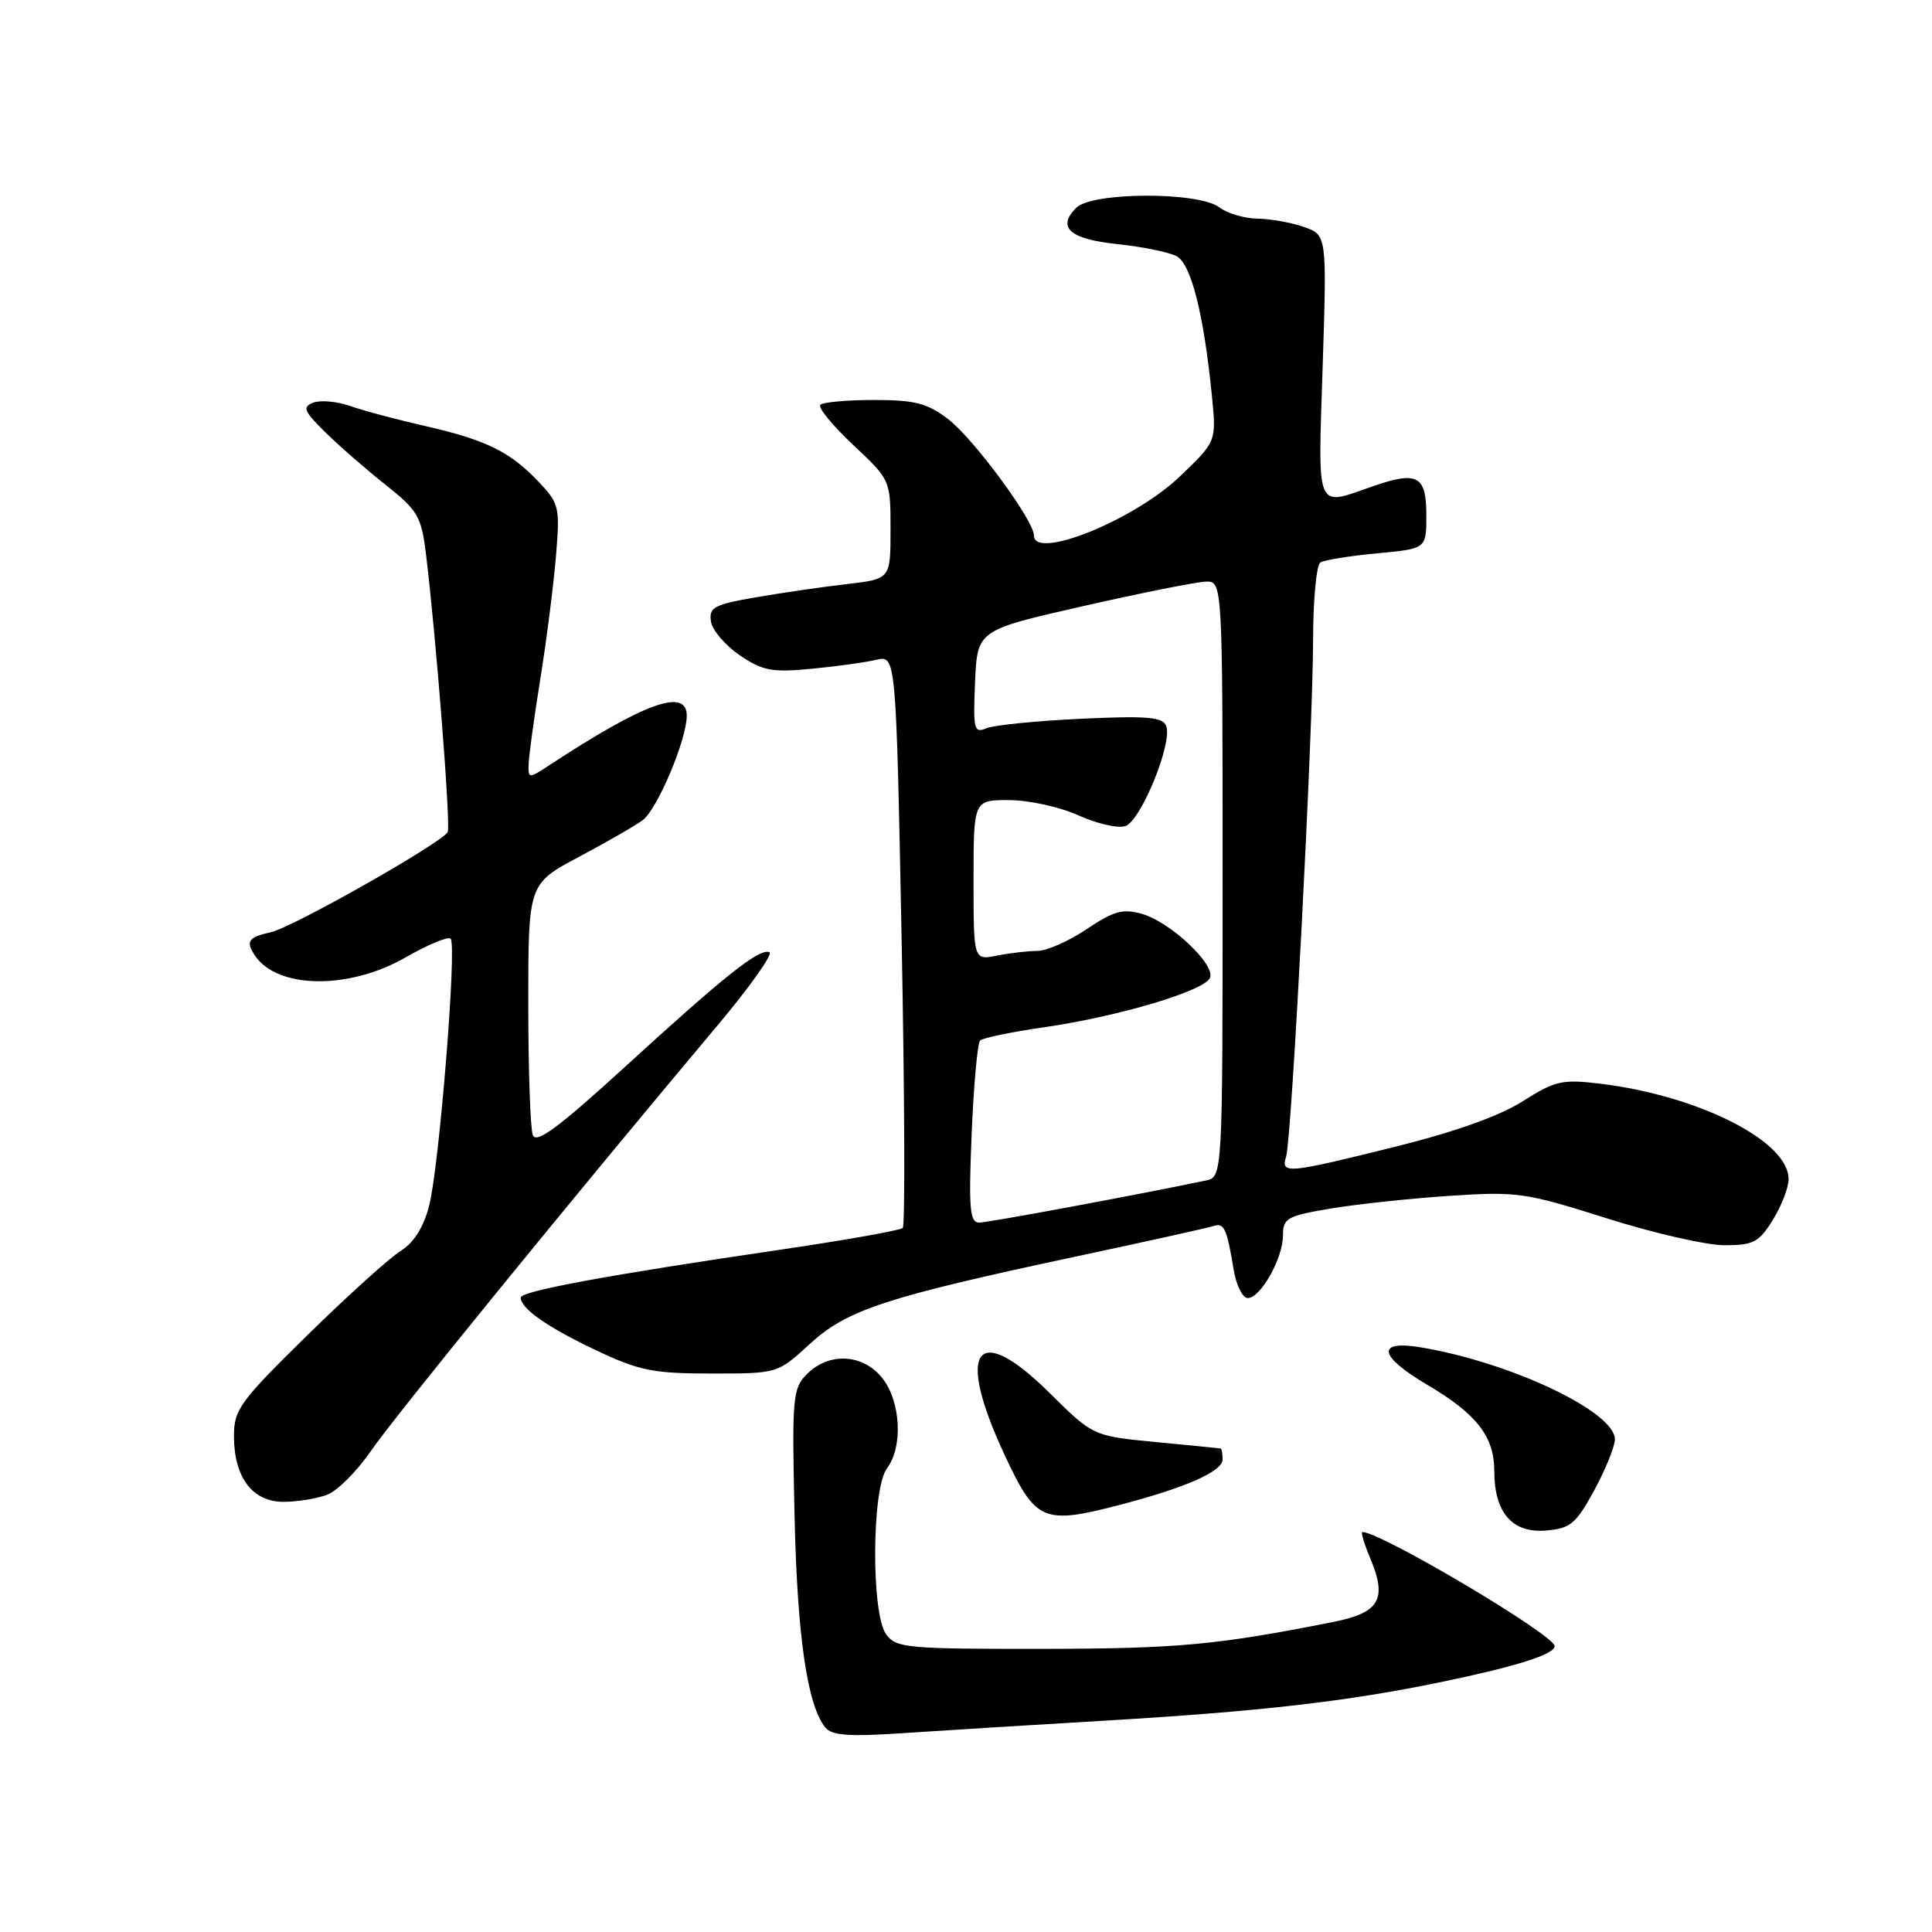 <?xml version="1.0" encoding="UTF-8" standalone="no"?>
<!DOCTYPE svg PUBLIC "-//W3C//DTD SVG 1.1//EN" "http://www.w3.org/Graphics/SVG/1.1/DTD/svg11.dtd" >
<svg xmlns="http://www.w3.org/2000/svg" xmlns:xlink="http://www.w3.org/1999/xlink" version="1.1" viewBox="0 0 256 256">
 <g >
 <path fill="currentColor"
d=" M 146.50 227.99 C 167.15 226.76 178.48 225.46 191.00 222.87 C 200.90 220.82 206.00 219.21 206.00 218.12 C 206.00 216.66 182.98 203.00 180.52 203.00 C 180.29 203.00 180.77 204.61 181.60 206.57 C 183.83 211.92 182.78 213.70 176.70 214.91 C 161.29 217.97 156.04 218.46 138.17 218.48 C 120.18 218.50 118.74 218.37 117.42 216.56 C 115.42 213.83 115.50 197.24 117.53 194.56 C 119.67 191.73 119.37 185.74 116.93 182.63 C 114.38 179.39 109.87 179.13 106.95 182.05 C 105.03 183.97 104.93 185.03 105.28 200.80 C 105.64 216.82 106.96 225.92 109.35 228.89 C 110.23 229.98 112.49 230.14 119.98 229.63 C 125.22 229.28 137.15 228.54 146.50 227.99 Z  M 211.23 197.50 C 212.73 194.75 213.96 191.70 213.98 190.73 C 214.02 187.08 200.20 180.52 188.25 178.53 C 182.29 177.54 182.67 179.69 189.13 183.50 C 195.67 187.36 198.00 190.35 198.00 194.91 C 198.00 200.43 200.38 203.18 204.85 202.80 C 208.09 202.53 208.81 201.93 211.23 197.50 Z  M 148.24 199.44 C 157.03 197.16 162.00 194.98 162.00 193.39 C 162.00 192.63 161.89 191.97 161.75 191.94 C 161.61 191.90 157.75 191.52 153.17 191.08 C 144.84 190.28 144.84 190.28 139.04 184.54 C 129.34 174.94 126.57 178.75 133.10 192.75 C 137.22 201.60 138.21 202.04 148.24 199.44 Z  M 43.35 198.06 C 44.71 197.54 47.30 194.95 49.11 192.31 C 52.14 187.87 76.07 158.49 94.97 136.00 C 99.36 130.78 102.50 126.35 101.95 126.16 C 100.55 125.68 96.11 129.21 82.72 141.45 C 73.99 149.42 71.06 151.59 70.60 150.41 C 70.27 149.54 70.00 141.70 70.00 132.97 C 70.00 117.11 70.00 117.11 76.75 113.52 C 80.46 111.55 84.26 109.36 85.19 108.65 C 87.13 107.18 91.00 97.97 91.00 94.84 C 91.00 91.09 85.41 93.11 72.75 101.42 C 70.09 103.17 70.00 103.17 70.04 101.37 C 70.05 100.34 70.75 95.22 71.59 90.00 C 72.43 84.78 73.36 77.43 73.67 73.68 C 74.21 67.18 74.10 66.71 71.37 63.84 C 67.56 59.83 64.43 58.30 56.29 56.44 C 52.56 55.59 48.09 54.40 46.38 53.79 C 44.66 53.19 42.47 52.99 41.52 53.35 C 40.02 53.93 40.25 54.47 43.14 57.31 C 44.99 59.13 48.58 62.26 51.13 64.27 C 55.31 67.58 55.83 68.45 56.42 73.22 C 57.75 83.96 59.76 109.52 59.32 110.26 C 58.44 111.75 38.75 122.90 35.90 123.52 C 32.90 124.18 32.52 124.73 33.77 126.60 C 36.73 131.04 46.19 131.18 53.69 126.89 C 56.67 125.18 59.38 124.05 59.71 124.38 C 60.57 125.23 58.19 154.72 56.85 159.82 C 56.12 162.63 54.81 164.69 53.11 165.74 C 51.68 166.62 46.11 171.64 40.75 176.90 C 31.80 185.68 31.00 186.78 31.00 190.27 C 31.00 195.75 33.44 199.00 37.55 199.00 C 39.38 199.00 41.98 198.58 43.35 198.06 Z  M 107.27 178.11 C 112.22 173.56 117.26 171.90 142.50 166.51 C 151.85 164.52 160.08 162.69 160.79 162.46 C 162.21 161.99 162.55 162.73 163.47 168.25 C 163.81 170.31 164.65 172.00 165.33 172.00 C 167.04 172.00 170.00 166.73 170.00 163.70 C 170.00 161.42 170.54 161.11 176.25 160.15 C 179.69 159.57 186.78 158.81 192.00 158.46 C 201.02 157.86 202.08 158.01 212.83 161.41 C 219.06 163.39 226.11 165.00 228.50 165.00 C 232.35 165.00 233.07 164.62 234.92 161.63 C 236.06 159.78 237.00 157.35 237.00 156.24 C 237.00 151.20 225.09 145.18 212.00 143.59 C 207.01 142.99 206.06 143.20 201.77 145.92 C 198.72 147.87 192.73 150.00 184.83 151.96 C 170.50 155.52 169.68 155.60 170.42 153.25 C 171.16 150.88 173.98 96.90 173.99 84.81 C 174.00 79.48 174.43 74.85 174.96 74.53 C 175.49 74.20 178.86 73.66 182.46 73.32 C 189.00 72.71 189.00 72.71 189.00 68.32 C 189.00 63.01 187.83 62.37 181.90 64.44 C 174.24 67.11 174.63 68.04 175.26 48.57 C 175.82 31.13 175.82 31.13 172.76 30.07 C 171.08 29.48 168.31 28.99 166.60 28.97 C 164.90 28.95 162.63 28.28 161.56 27.47 C 158.80 25.38 144.71 25.43 142.61 27.53 C 139.99 30.15 141.74 31.69 148.10 32.35 C 151.40 32.70 154.91 33.42 155.91 33.95 C 157.83 34.98 159.51 41.61 160.59 52.50 C 161.18 58.50 161.18 58.50 156.34 63.13 C 150.30 68.92 137.00 74.29 137.00 70.95 C 137.00 68.96 128.99 58.10 125.65 55.55 C 122.87 53.42 121.23 53.00 115.82 53.00 C 112.25 53.00 109.05 53.29 108.70 53.64 C 108.35 53.99 110.30 56.37 113.03 58.94 C 118.00 63.60 118.00 63.60 118.00 70.16 C 118.00 76.72 118.00 76.72 112.25 77.39 C 109.09 77.75 103.66 78.54 100.20 79.14 C 94.63 80.10 93.93 80.47 94.20 82.33 C 94.36 83.48 96.08 85.50 98.00 86.81 C 101.05 88.89 102.28 89.12 107.50 88.62 C 110.80 88.31 114.68 87.77 116.11 87.43 C 118.73 86.82 118.73 86.82 119.47 124.47 C 119.87 145.18 119.94 162.39 119.62 162.71 C 119.30 163.03 111.94 164.34 103.27 165.61 C 80.53 168.95 69.00 171.08 69.00 171.94 C 69.00 173.39 72.56 175.88 79.00 178.93 C 84.72 181.63 86.56 182.00 94.27 182.00 C 103.04 182.00 103.04 182.00 107.27 178.11 Z  M 128.75 150.25 C 129.02 143.79 129.52 138.22 129.87 137.87 C 130.22 137.53 134.05 136.73 138.40 136.11 C 148.27 134.68 159.68 131.27 160.34 129.55 C 161.03 127.76 155.06 122.16 151.33 121.10 C 148.80 120.37 147.59 120.70 144.00 123.11 C 141.63 124.70 138.70 126.00 137.47 126.00 C 136.25 126.00 133.84 126.28 132.12 126.62 C 129.00 127.25 129.00 127.25 129.00 116.62 C 129.00 106.00 129.00 106.00 133.75 106.02 C 136.36 106.03 140.48 106.94 142.90 108.04 C 145.32 109.14 148.11 109.78 149.10 109.47 C 151.15 108.82 155.39 98.47 154.53 96.21 C 154.06 95.00 152.07 94.83 143.23 95.24 C 137.33 95.52 131.69 96.08 130.70 96.50 C 129.06 97.19 128.93 96.67 129.20 90.38 C 129.50 83.50 129.50 83.50 143.50 80.32 C 151.20 78.57 158.51 77.11 159.75 77.07 C 162.00 77.00 162.00 77.00 162.00 116.48 C 162.00 155.96 162.00 155.96 159.75 156.43 C 150.11 158.44 130.91 162.00 129.73 162.00 C 128.50 162.00 128.34 160.11 128.75 150.25 Z "/>
</g>
</svg>